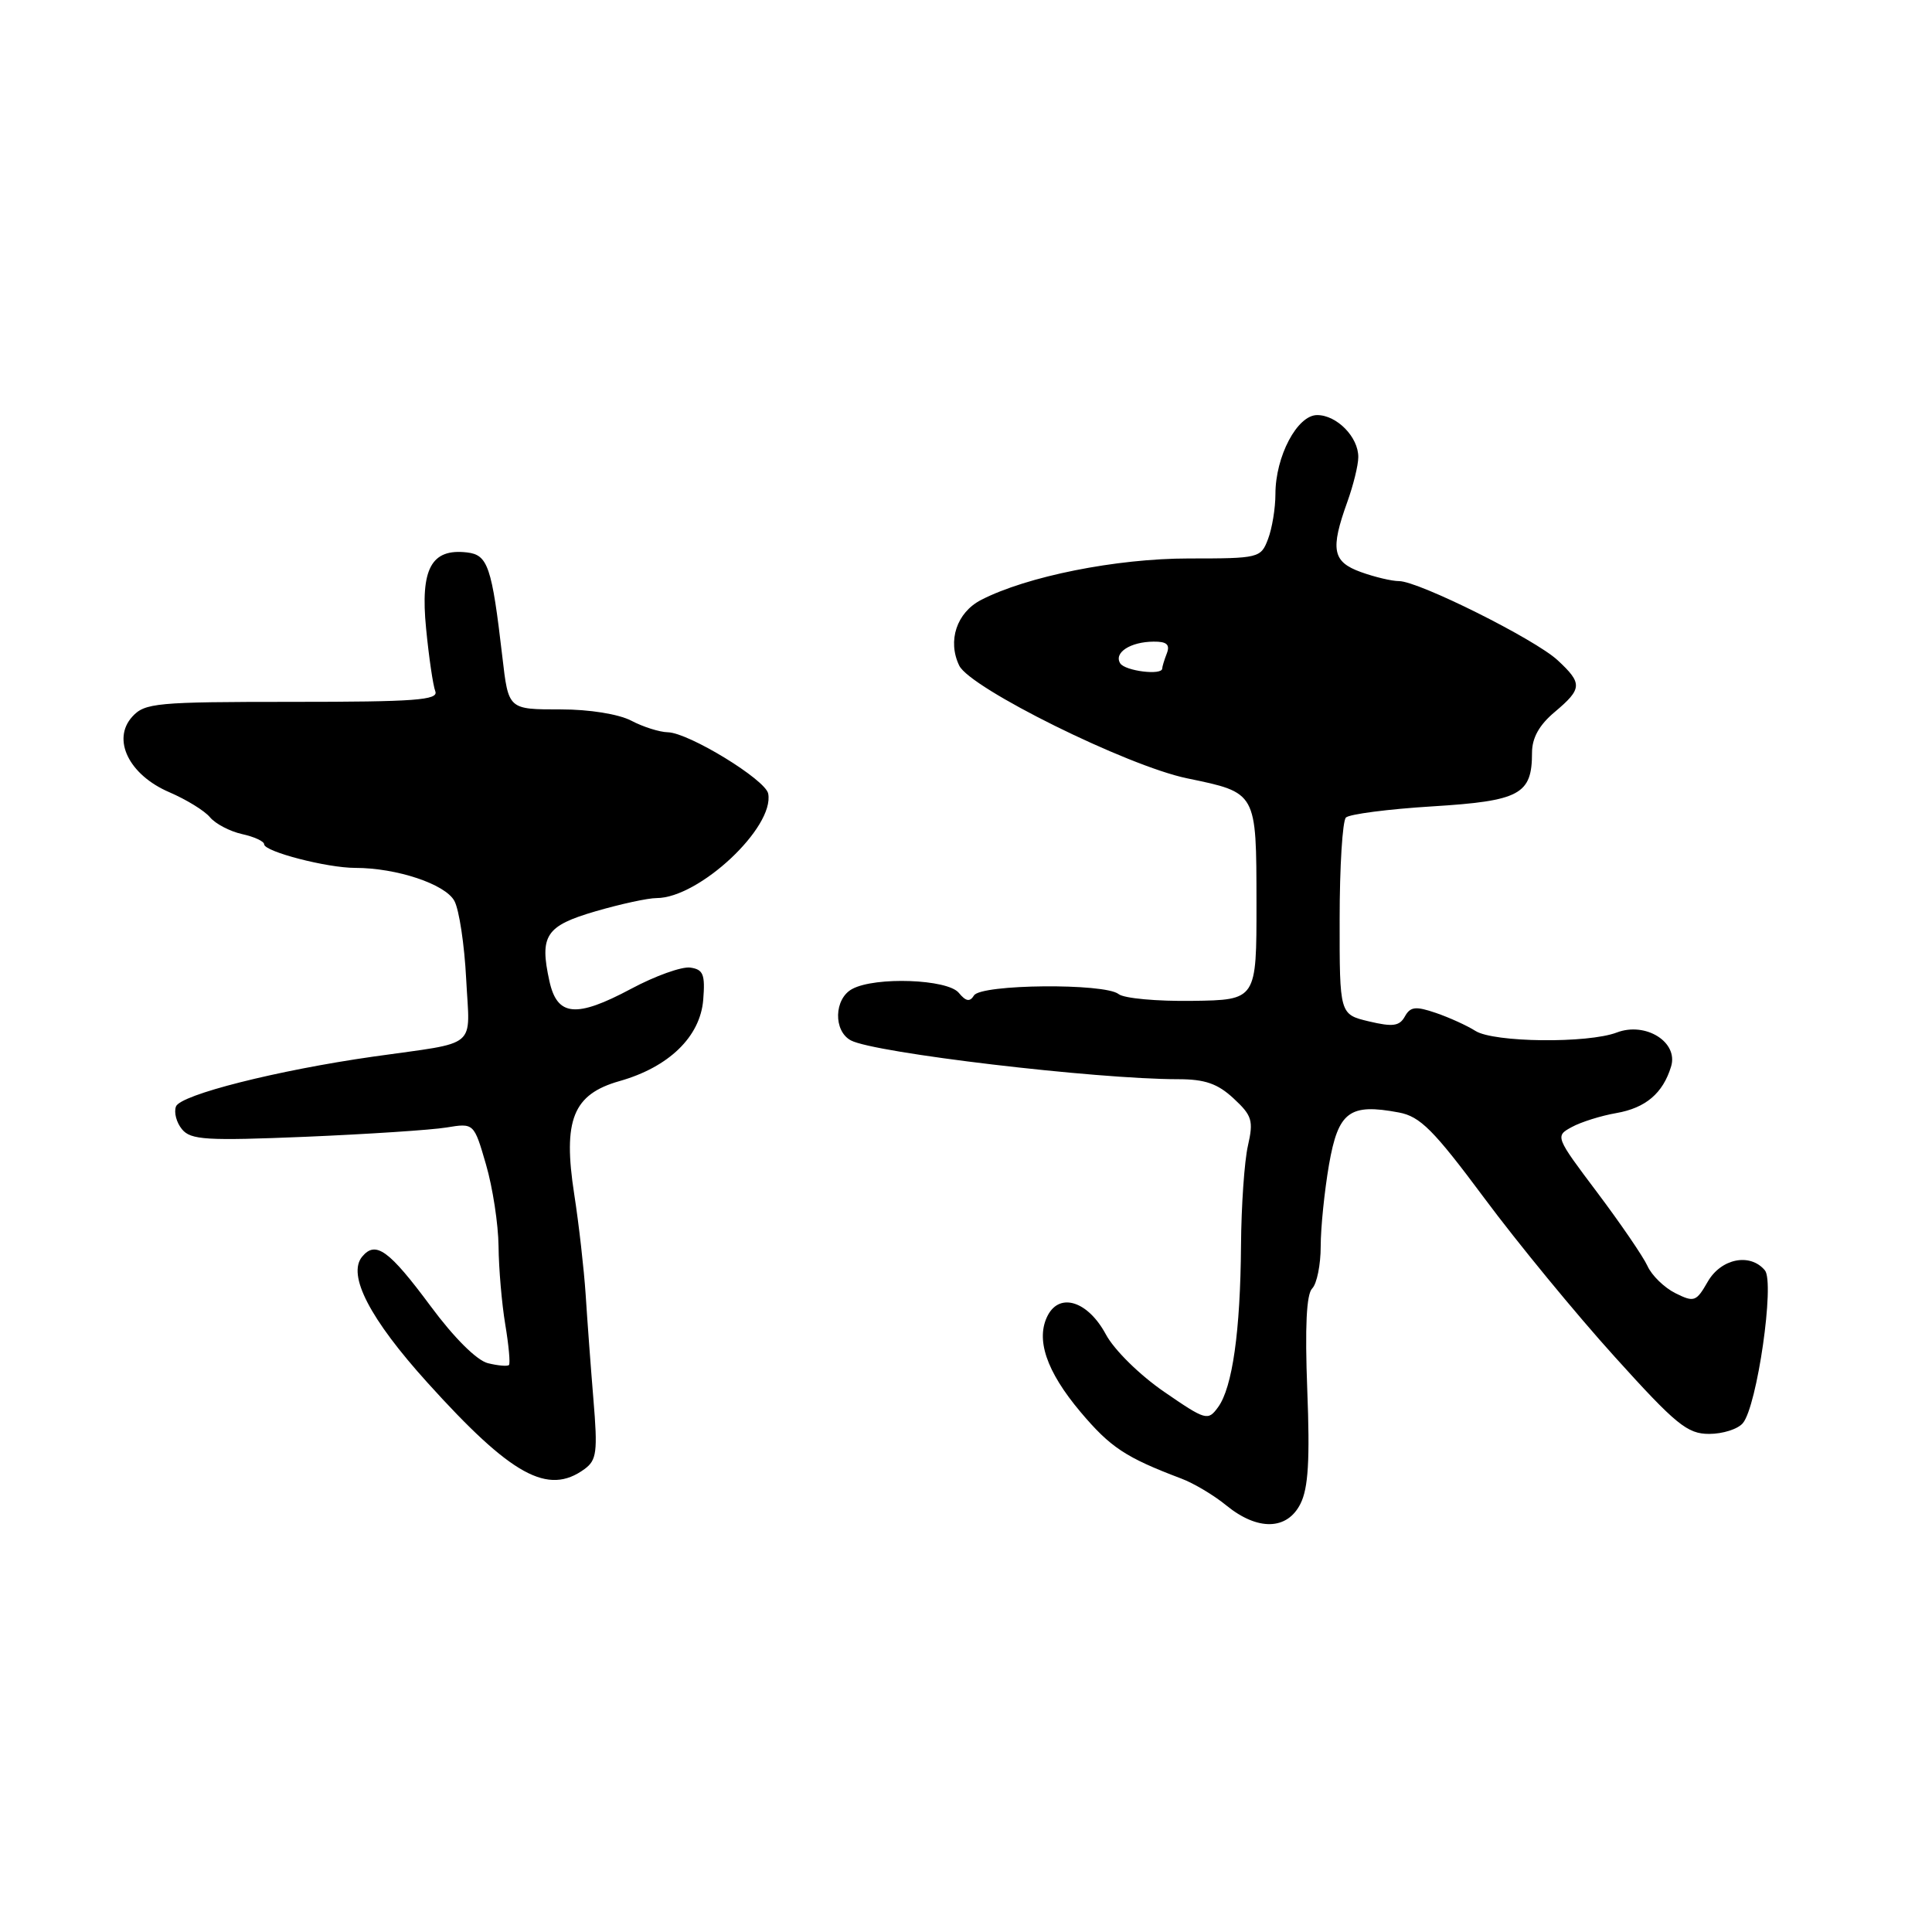 <?xml version="1.0" encoding="UTF-8" standalone="no"?>
<!DOCTYPE svg PUBLIC "-//W3C//DTD SVG 1.1//EN" "http://www.w3.org/Graphics/SVG/1.1/DTD/svg11.dtd" >
<svg xmlns="http://www.w3.org/2000/svg" xmlns:xlink="http://www.w3.org/1999/xlink" version="1.1" viewBox="0 0 256 256">
 <g >
 <path fill="currentColor"
d=" M 172.32 199.25 C 173.36 197.19 173.58 193.42 173.22 184.18 C 172.90 175.78 173.11 171.49 173.87 170.73 C 174.49 170.11 175.00 167.59 175.00 165.13 C 175.00 162.67 175.50 157.81 176.10 154.32 C 177.33 147.28 178.81 146.18 185.36 147.41 C 188.18 147.94 189.95 149.71 196.69 158.77 C 201.07 164.67 208.83 174.11 213.93 179.75 C 222.09 188.79 223.58 190.00 226.47 190.00 C 228.28 190.00 230.29 189.36 230.94 188.57 C 232.83 186.30 235.18 169.93 233.86 168.33 C 231.91 165.98 228.05 166.75 226.28 169.84 C 224.76 172.49 224.48 172.59 221.99 171.35 C 220.53 170.62 218.86 169.00 218.30 167.75 C 217.73 166.50 214.73 162.12 211.65 158.02 C 206.08 150.62 206.05 150.54 208.27 149.34 C 209.49 148.67 212.15 147.84 214.16 147.49 C 218.06 146.81 220.35 144.87 221.43 141.31 C 222.41 138.08 218.05 135.36 214.24 136.81 C 210.39 138.28 197.92 138.14 195.50 136.60 C 194.40 135.90 192.05 134.83 190.27 134.22 C 187.58 133.30 186.88 133.38 186.15 134.69 C 185.44 135.97 184.55 136.09 181.39 135.34 C 177.50 134.41 177.50 134.41 177.51 121.78 C 177.51 114.83 177.89 108.78 178.34 108.33 C 178.79 107.88 183.93 107.21 189.77 106.85 C 201.41 106.13 203.00 105.27 203.00 99.74 C 203.00 97.78 203.95 96.07 206.00 94.35 C 209.67 91.26 209.71 90.56 206.39 87.48 C 203.38 84.69 187.96 77.00 185.38 77.00 C 184.42 77.00 182.15 76.46 180.32 75.80 C 176.56 74.44 176.25 72.83 178.53 66.50 C 179.32 64.30 179.98 61.64 179.98 60.58 C 180.01 57.93 177.14 55.00 174.53 55.00 C 171.89 55.00 169.00 60.47 169.00 65.47 C 169.00 67.34 168.56 70.02 168.02 71.43 C 167.07 73.94 166.83 74.00 157.51 74.00 C 147.91 74.00 136.05 76.37 129.99 79.50 C 126.77 81.17 125.52 84.91 127.10 88.19 C 128.53 91.18 149.36 101.49 157.29 103.13 C 166.57 105.06 166.47 104.88 166.49 119.66 C 166.50 132.50 166.50 132.50 158.00 132.62 C 153.32 132.69 148.92 132.29 148.22 131.72 C 146.37 130.25 129.99 130.40 129.06 131.90 C 128.51 132.79 127.99 132.70 127.04 131.55 C 125.54 129.74 116.00 129.39 112.93 131.04 C 110.51 132.33 110.40 136.61 112.75 137.86 C 115.87 139.52 145.23 143.00 156.10 143.00 C 159.65 143.00 161.34 143.58 163.46 145.55 C 165.91 147.82 166.11 148.49 165.36 151.80 C 164.89 153.83 164.48 159.78 164.44 165.00 C 164.36 176.39 163.30 183.87 161.40 186.46 C 160.06 188.30 159.79 188.23 154.25 184.42 C 151.01 182.19 147.64 178.88 146.53 176.81 C 144.19 172.46 140.49 171.22 138.86 174.25 C 137.18 177.40 138.63 181.70 143.18 187.10 C 147.14 191.79 149.14 193.12 156.51 195.91 C 158.17 196.53 160.87 198.14 162.51 199.49 C 166.65 202.86 170.56 202.77 172.32 199.25 Z  M 77.45 194.66 C 79.07 193.48 79.21 192.38 78.63 185.41 C 78.27 181.06 77.81 174.80 77.60 171.50 C 77.38 168.20 76.71 162.24 76.09 158.26 C 74.56 148.39 75.92 145.00 82.09 143.25 C 88.63 141.40 92.78 137.37 93.18 132.49 C 93.45 129.11 93.19 128.46 91.47 128.21 C 90.35 128.05 86.82 129.31 83.63 131.02 C 76.32 134.92 73.83 134.68 72.80 130.00 C 71.47 123.95 72.31 122.68 78.92 120.75 C 82.22 119.79 85.85 119.00 87.00 119.00 C 92.62 119.00 102.65 109.62 101.79 105.16 C 101.44 103.31 91.28 97.10 88.50 97.03 C 87.40 97.01 85.21 96.32 83.64 95.49 C 81.96 94.62 78.10 94.00 74.35 94.00 C 67.32 94.00 67.38 94.05 66.56 87.00 C 65.17 75.06 64.65 73.52 61.88 73.20 C 57.14 72.65 55.68 75.37 56.46 83.28 C 56.83 87.09 57.38 90.83 57.68 91.60 C 58.13 92.77 55.01 93.00 38.76 93.00 C 20.66 93.00 19.19 93.14 17.52 94.97 C 14.79 97.99 17.09 102.68 22.43 104.97 C 24.68 105.94 27.12 107.43 27.83 108.30 C 28.55 109.16 30.46 110.16 32.07 110.52 C 33.68 110.87 35.00 111.48 35.00 111.87 C 35.00 112.84 43.32 115.00 47.07 115.00 C 52.56 115.00 59.01 117.15 60.21 119.38 C 60.84 120.54 61.54 125.19 61.77 129.71 C 62.25 139.12 63.59 138.00 49.50 140.00 C 36.72 141.82 23.92 145.06 23.32 146.61 C 23.02 147.39 23.38 148.75 24.12 149.64 C 25.28 151.05 27.37 151.17 40.48 150.63 C 48.74 150.28 57.14 149.73 59.15 149.40 C 62.80 148.80 62.80 148.80 64.40 154.31 C 65.28 157.33 66.03 162.21 66.06 165.15 C 66.09 168.09 66.49 172.75 66.95 175.50 C 67.41 178.25 67.63 180.67 67.44 180.87 C 67.25 181.07 65.99 180.96 64.65 180.63 C 63.17 180.26 60.16 177.26 57.08 173.10 C 51.54 165.63 49.78 164.36 47.99 166.51 C 45.98 168.93 49.00 174.76 56.65 183.22 C 67.77 195.54 72.61 198.20 77.45 194.66 Z  M 148.43 87.89 C 147.56 86.48 149.79 85.04 152.86 85.02 C 154.60 85.00 155.06 85.41 154.61 86.58 C 154.27 87.45 154.00 88.35 154.00 88.58 C 154.00 89.53 149.06 88.91 148.43 87.89 Z "/>
</g>
</svg>